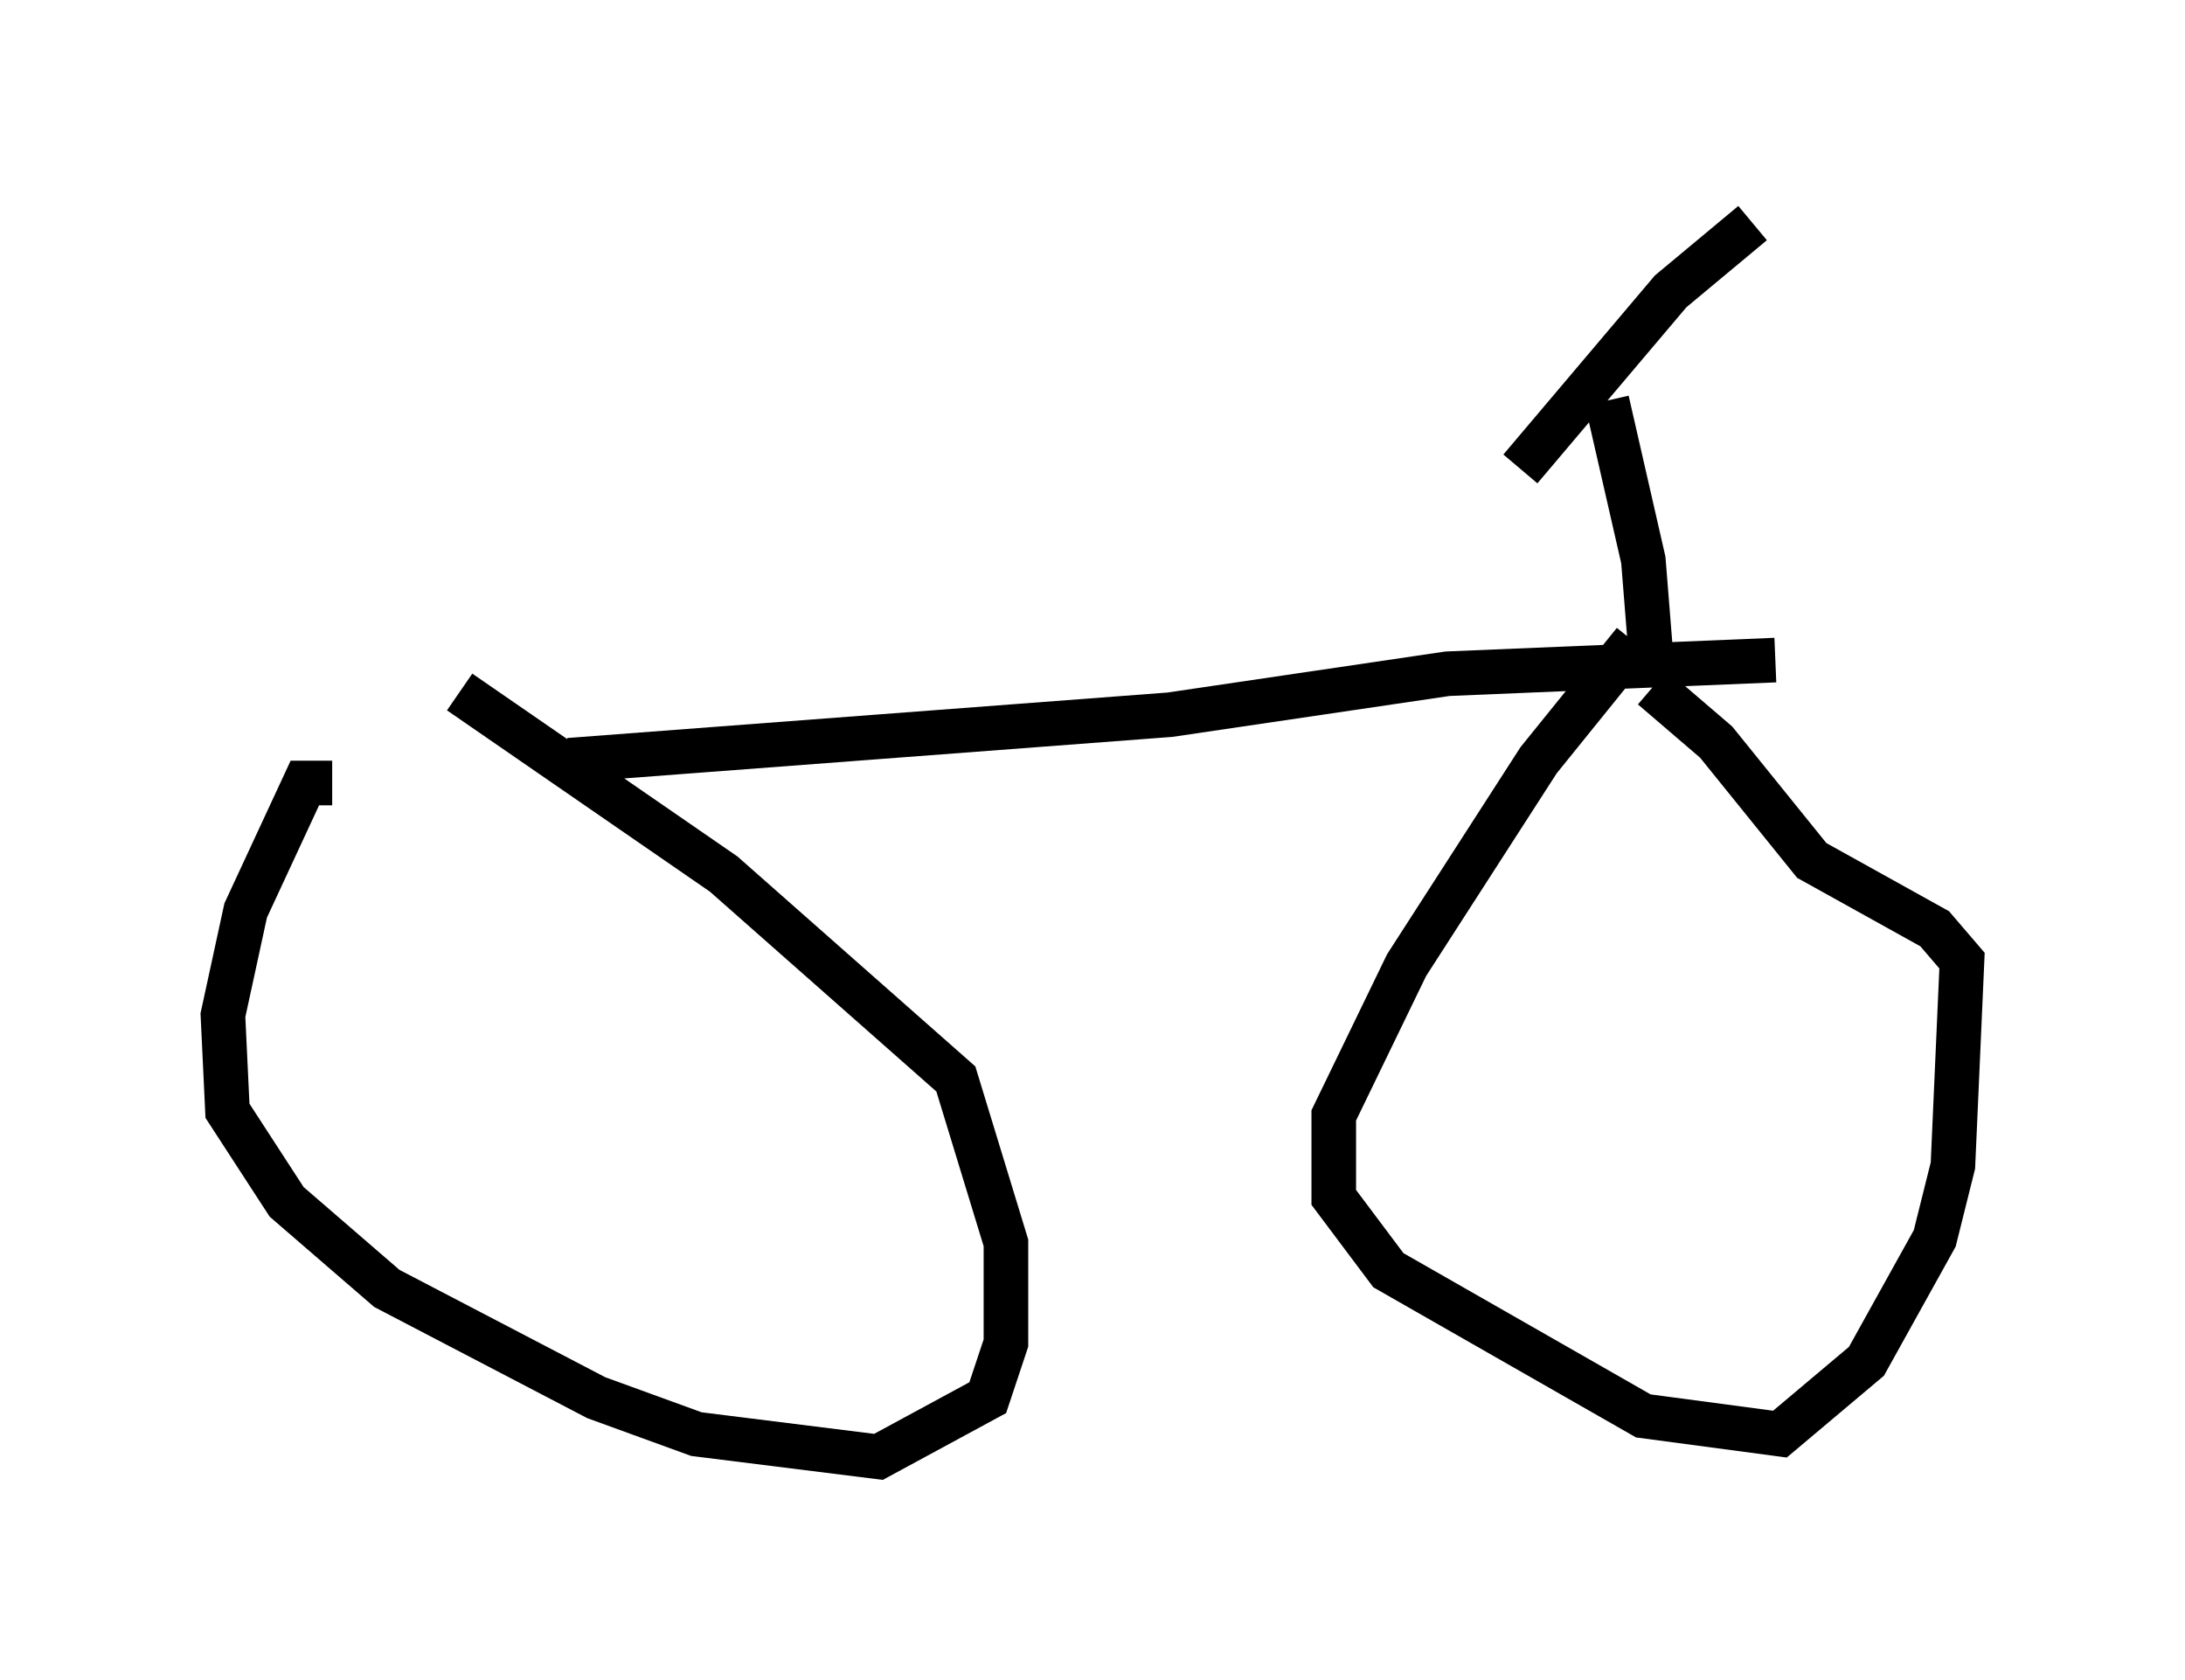 <?xml version="1.0" encoding="utf-8" ?>
<svg baseProfile="full" height="37.665" version="1.1" width="48.996" xmlns="http://www.w3.org/2000/svg" xmlns:ev="http://www.w3.org/2001/xml-events" xmlns:xlink="http://www.w3.org/1999/xlink"><defs /><rect fill="white" height="37.665" width="48.996" x="0" y="0" /><path d="M7.858, 17.148 m4.9, -0.102 l13.475, -1.021 6.227, -0.919 l7.35, -0.306 m-32.361, 2.756 l-0.613, 0.0 -1.327, 2.858 l-0.51, 2.348 0.102, 2.144 l1.327, 2.042 2.246, 1.94 l4.696, 2.45 2.246, 0.817 l4.083, 0.51 2.45, -1.327 l0.408, -1.225 0.0, -2.246 l-1.123, -3.675 -5.206, -4.594 l-5.921, -4.083 m26.338, -1.123 l-2.144, 2.654 -2.96, 4.594 l-1.633, 3.369 0.0, 1.838 l1.225, 1.633 5.717, 3.267 l3.063, 0.408 1.94, -1.633 l1.531, -2.756 0.408, -1.633 l0.204, -4.594 -0.613, -0.715 l-2.756, -1.531 -2.144, -2.654 l-1.429, -1.225 m0.0, -0.306 l-0.204, -2.552 -0.817, -3.573 m-1.94, 1.531 l3.369, -3.981 1.838, -1.531 " fill="none" stroke="black" stroke-width="1" /></svg>